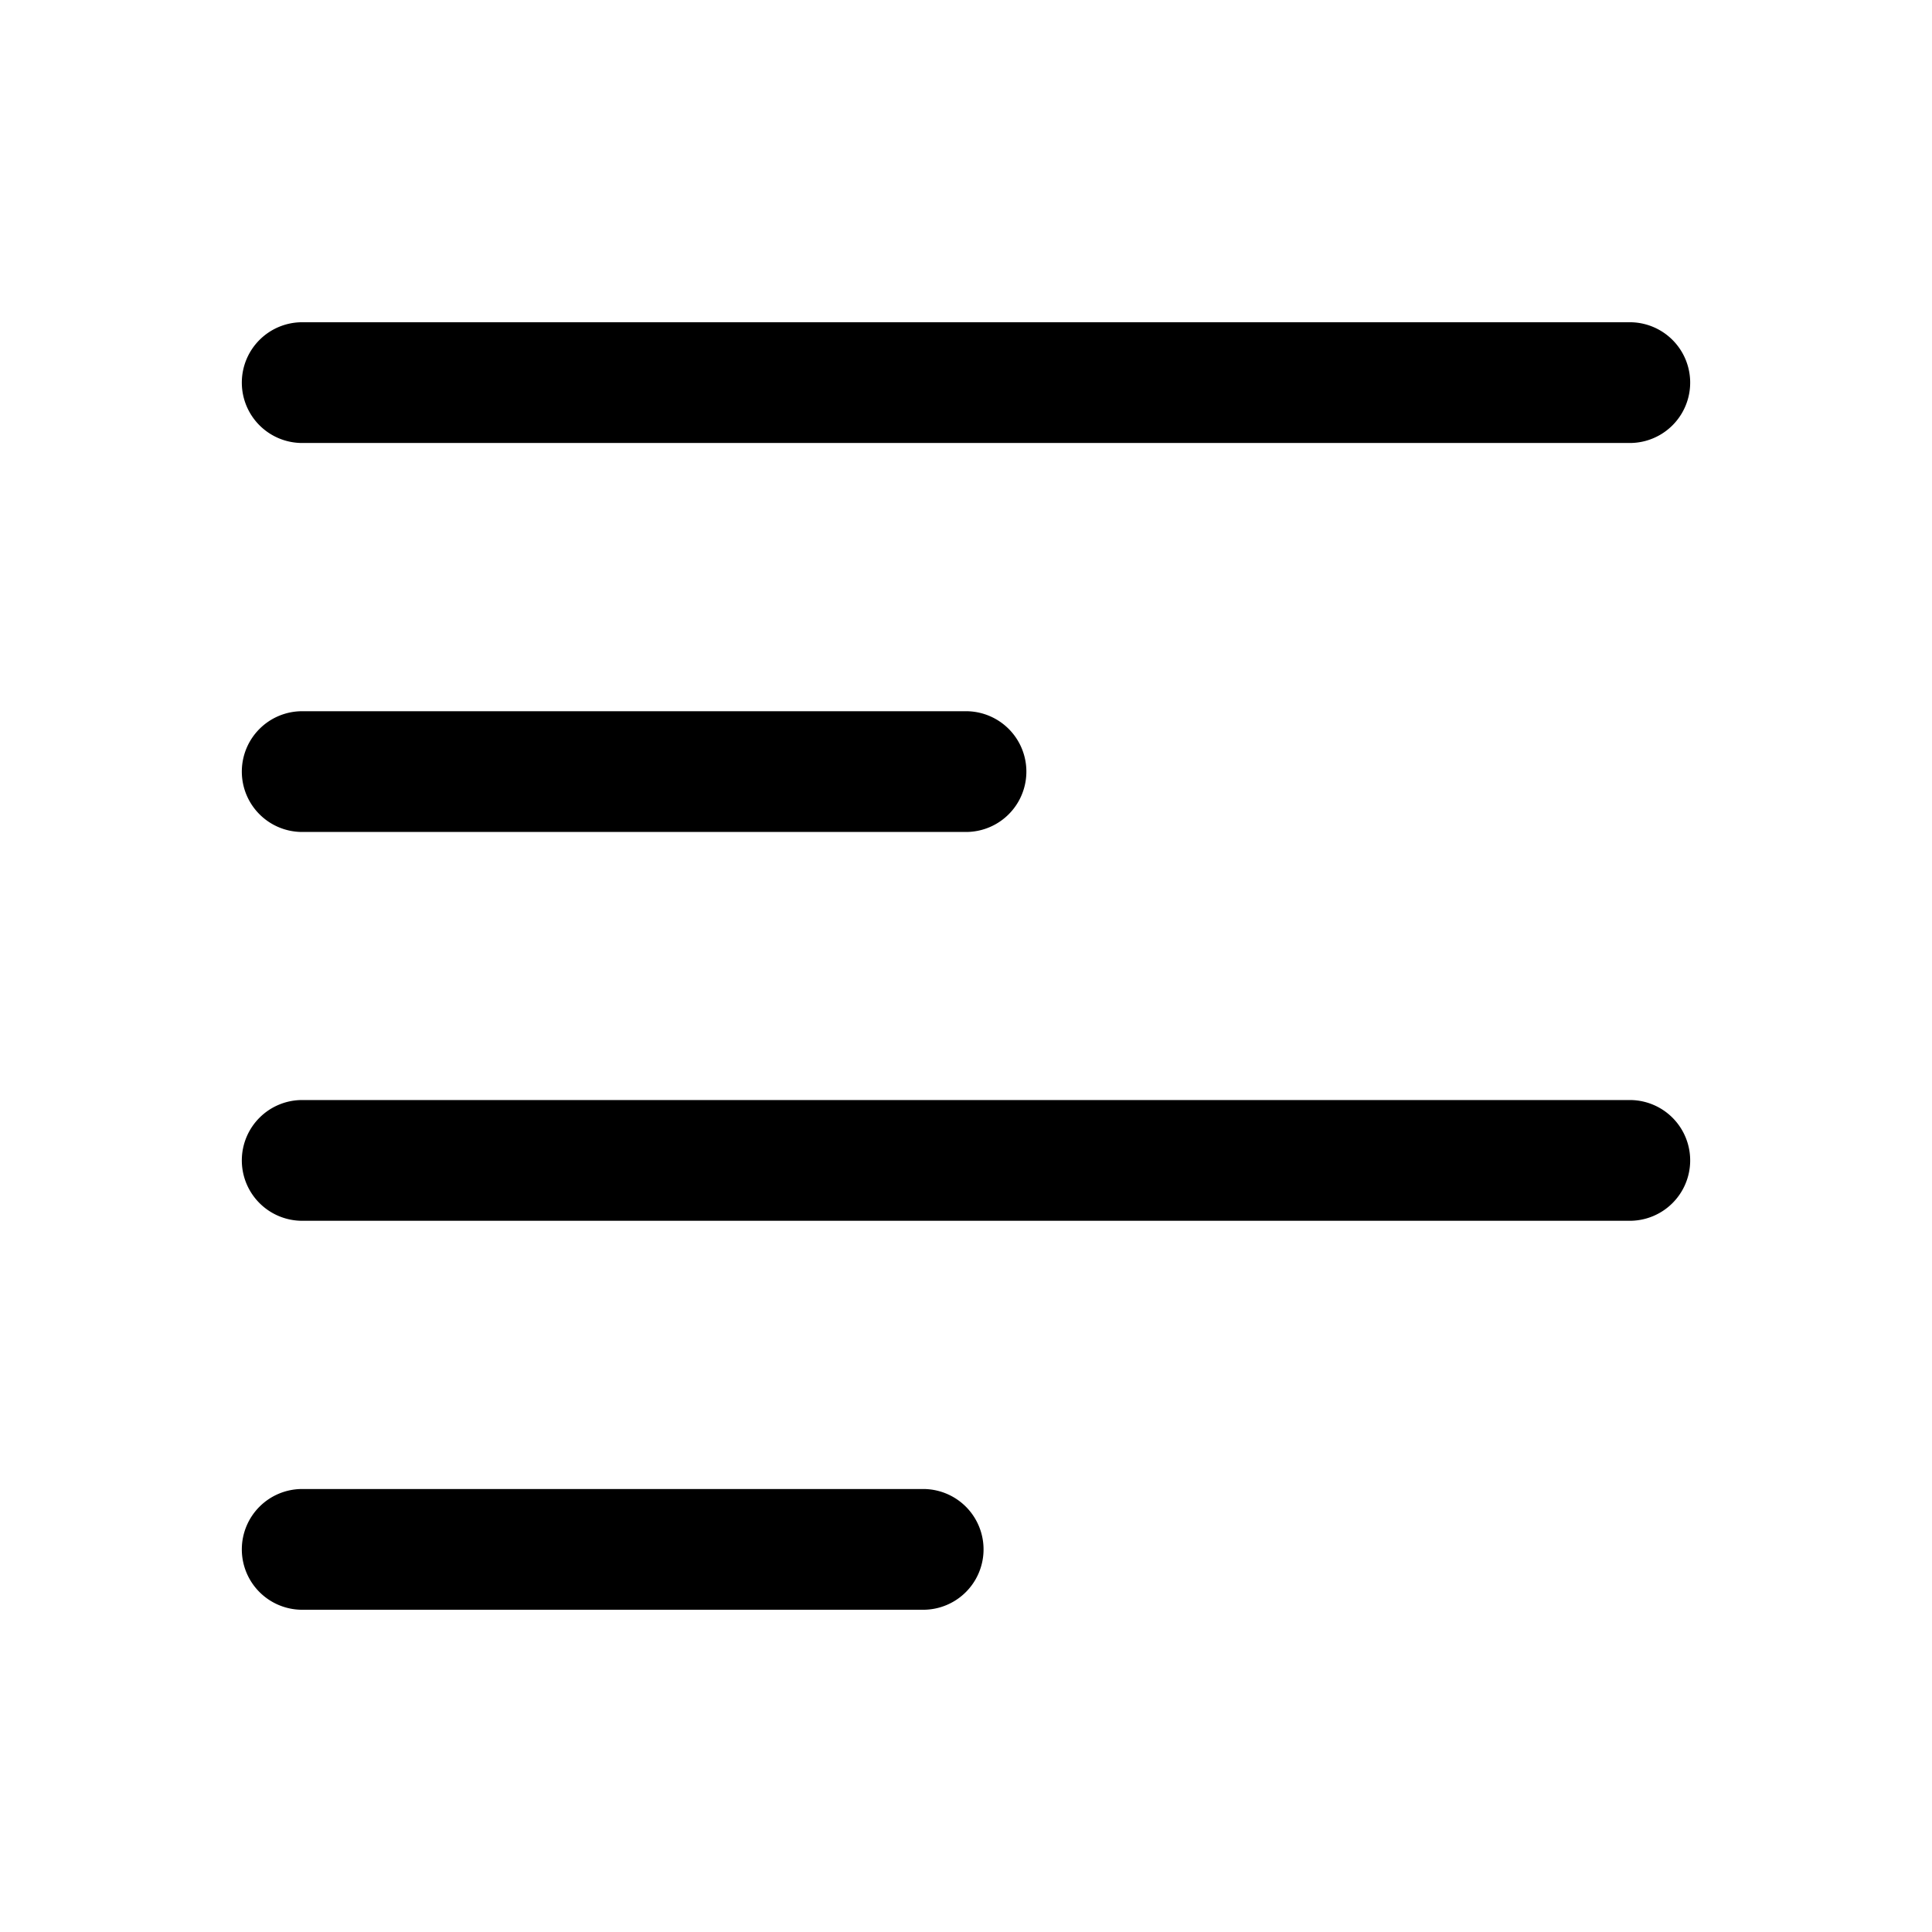<svg width="24" height="24" viewBox="0 0 24 24" fill="none" xmlns="http://www.w3.org/2000/svg"><path fill-rule="evenodd" clip-rule="evenodd" d="M3.004 4.753a.75.75 0 01.75-.75h16.492a.75.75 0 010 1.5H3.754a.75.75 0 01-.75-.75zm0 4.832a.75.75 0 01.75-.75H12a.75.75 0 010 1.5H3.754a.75.75 0 01-.75-.75zm0 4.83a.75.75 0 01.75-.75h16.492a.75.75 0 010 1.5H3.754a.75.75 0 01-.75-.75zm0 4.832a.75.75 0 01.75-.75h7.714a.75.75 0 010 1.5H3.754a.75.75 0 01-.75-.75z" fill="currentColor"/></svg>
